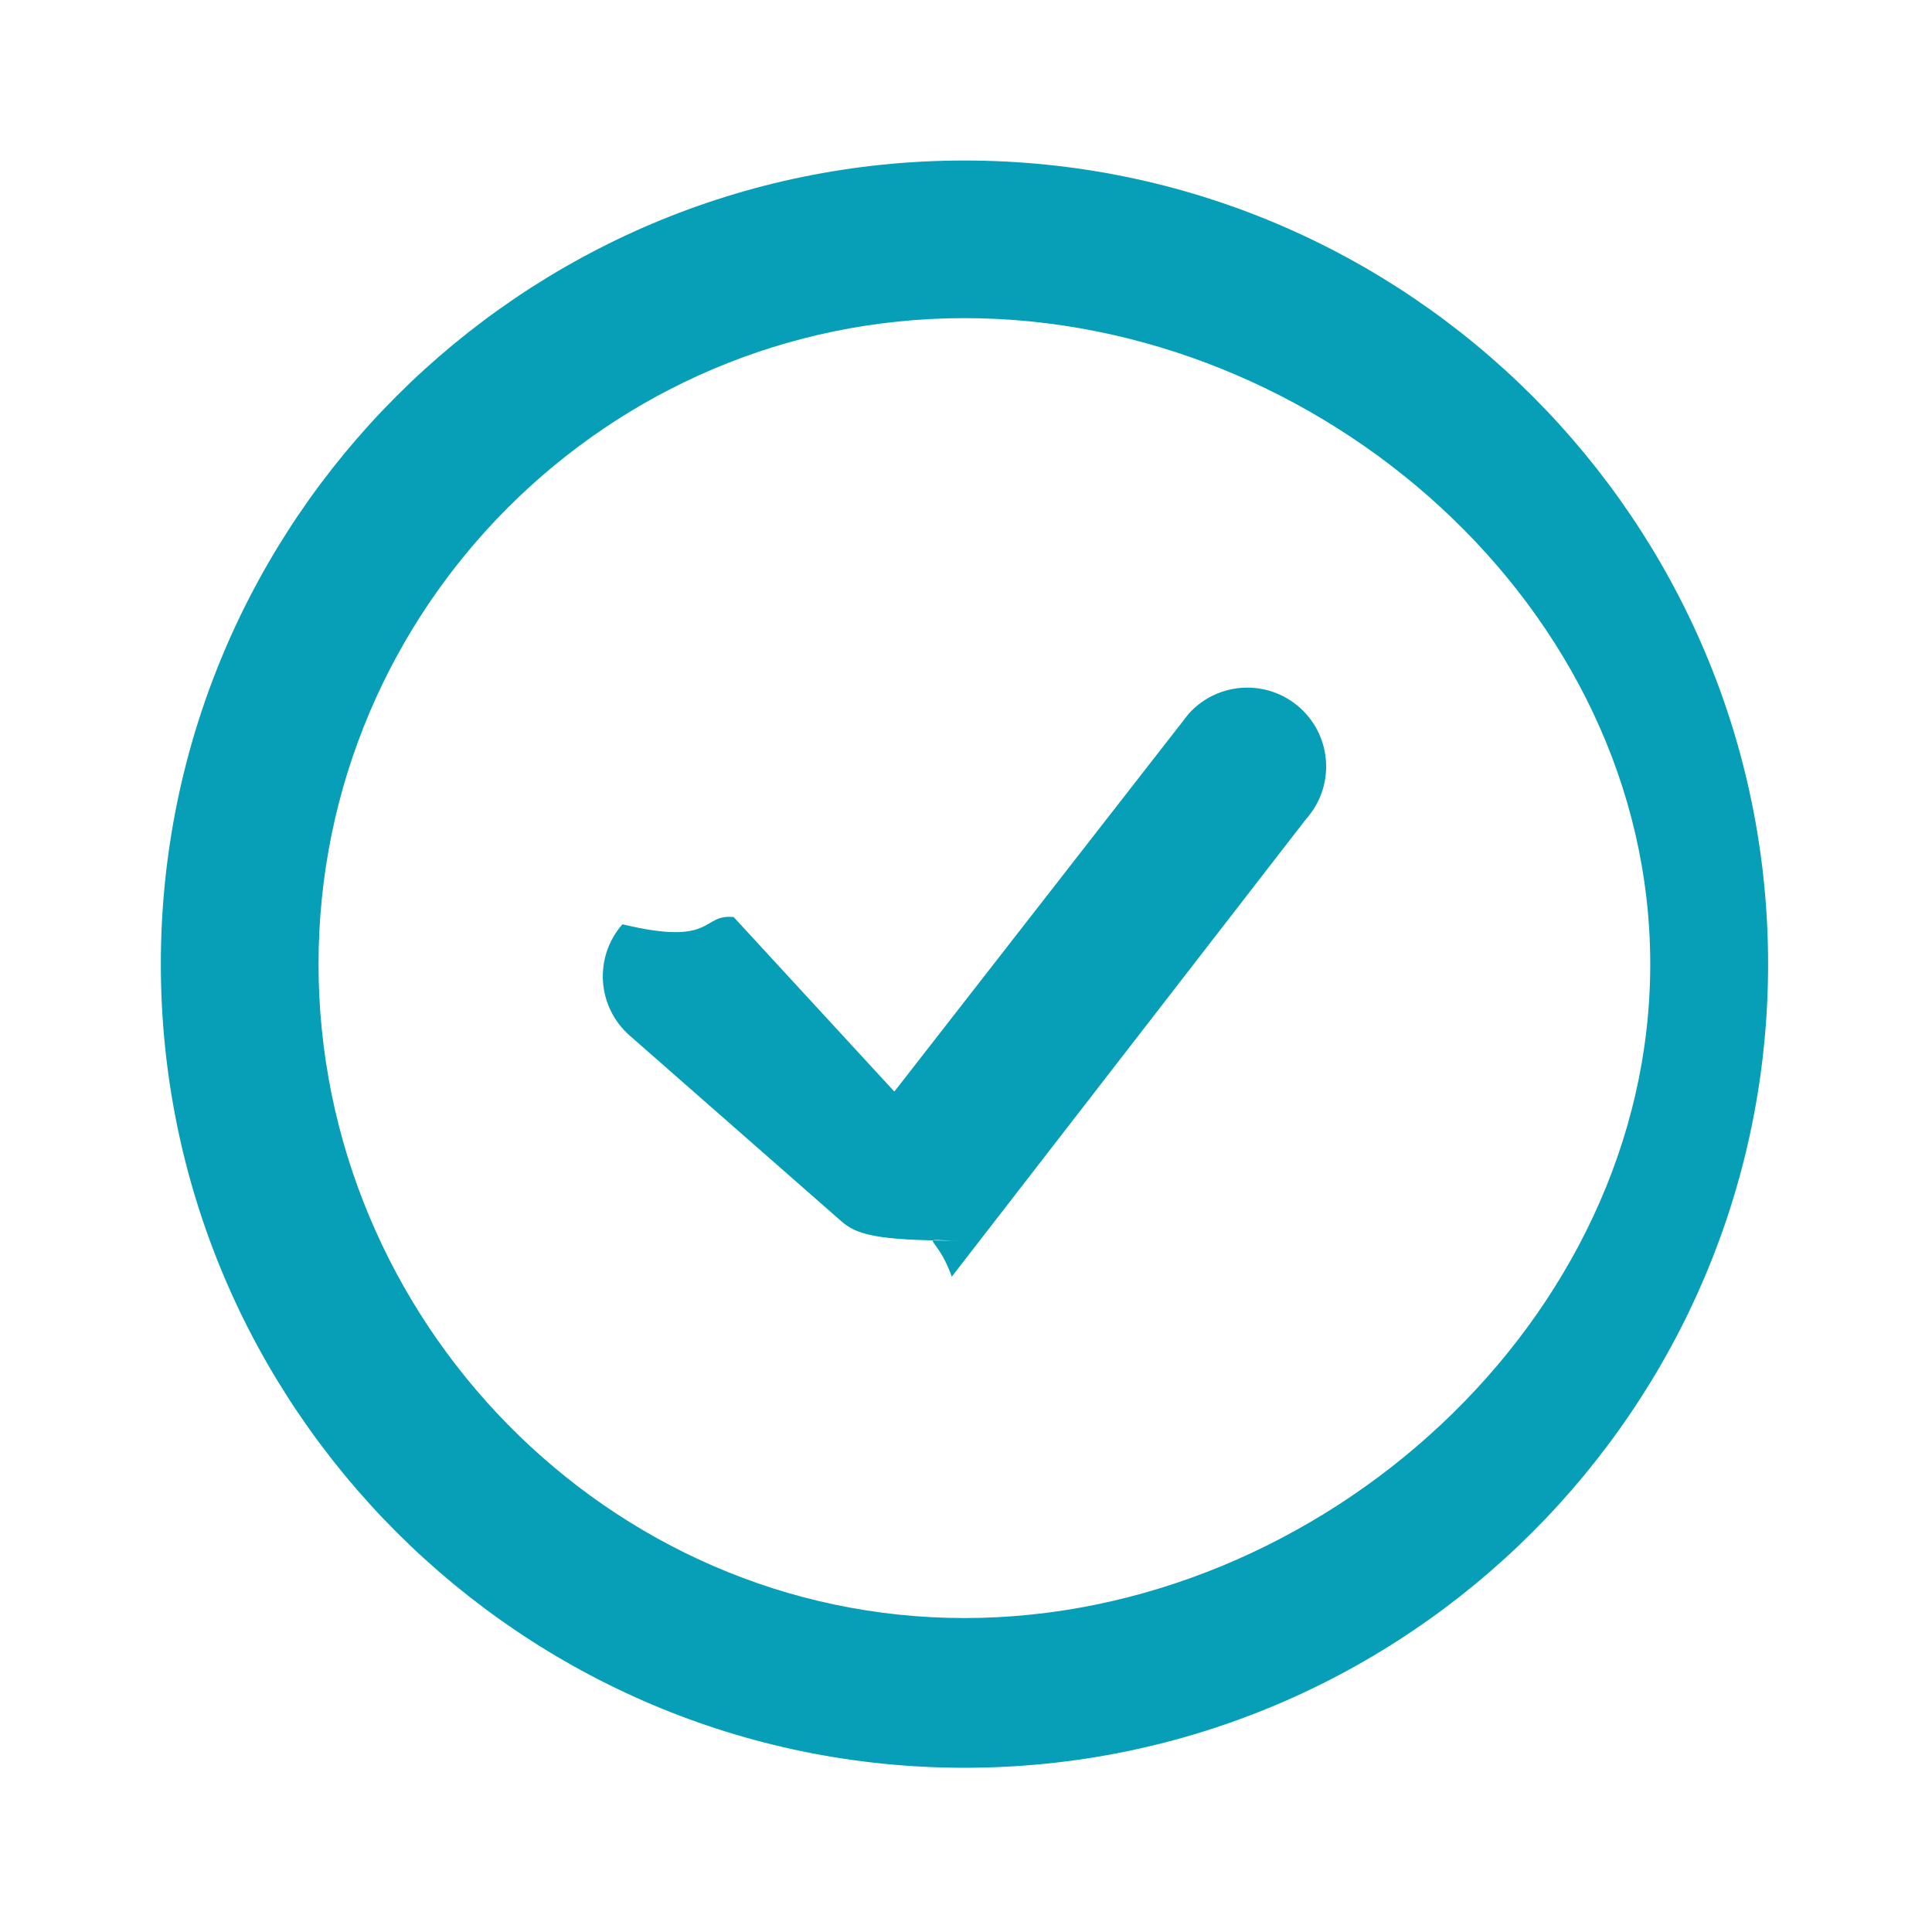 <svg xmlns="http://www.w3.org/2000/svg" width="24" height="24">
    <path fill="#069FB7" fill-rule="evenodd" d="M11.981 21.96c-5.505 0-9.983-4.479-9.983-9.983 0-5.505 4.478-9.983 9.983-9.983 5.505 0 9.983 4.478 9.983 9.983 0 5.504-4.478 9.983-9.983 9.983zm0-18.008c-4.424 0-8.024 3.6-8.024 8.025 0 4.424 3.6 8.123 8.024 8.123 4.425 0 8.519-3.699 8.519-8.123 0-4.425-4.094-8.025-8.519-8.025zm-.158 11.908c-.193-.558-.461-.448.107-.448-1.066 0-1.296-.081-1.482-.244l-2.626-2.304c-.407-.357-.447-.976-.09-1.382 1.158.278.975-.132 1.382-.09l1.996 2.168 3.655-4.692c.361-.403.98-.437 1.383-.076s.437.98.076 1.383l-4.401 5.685z"/>
</svg>

